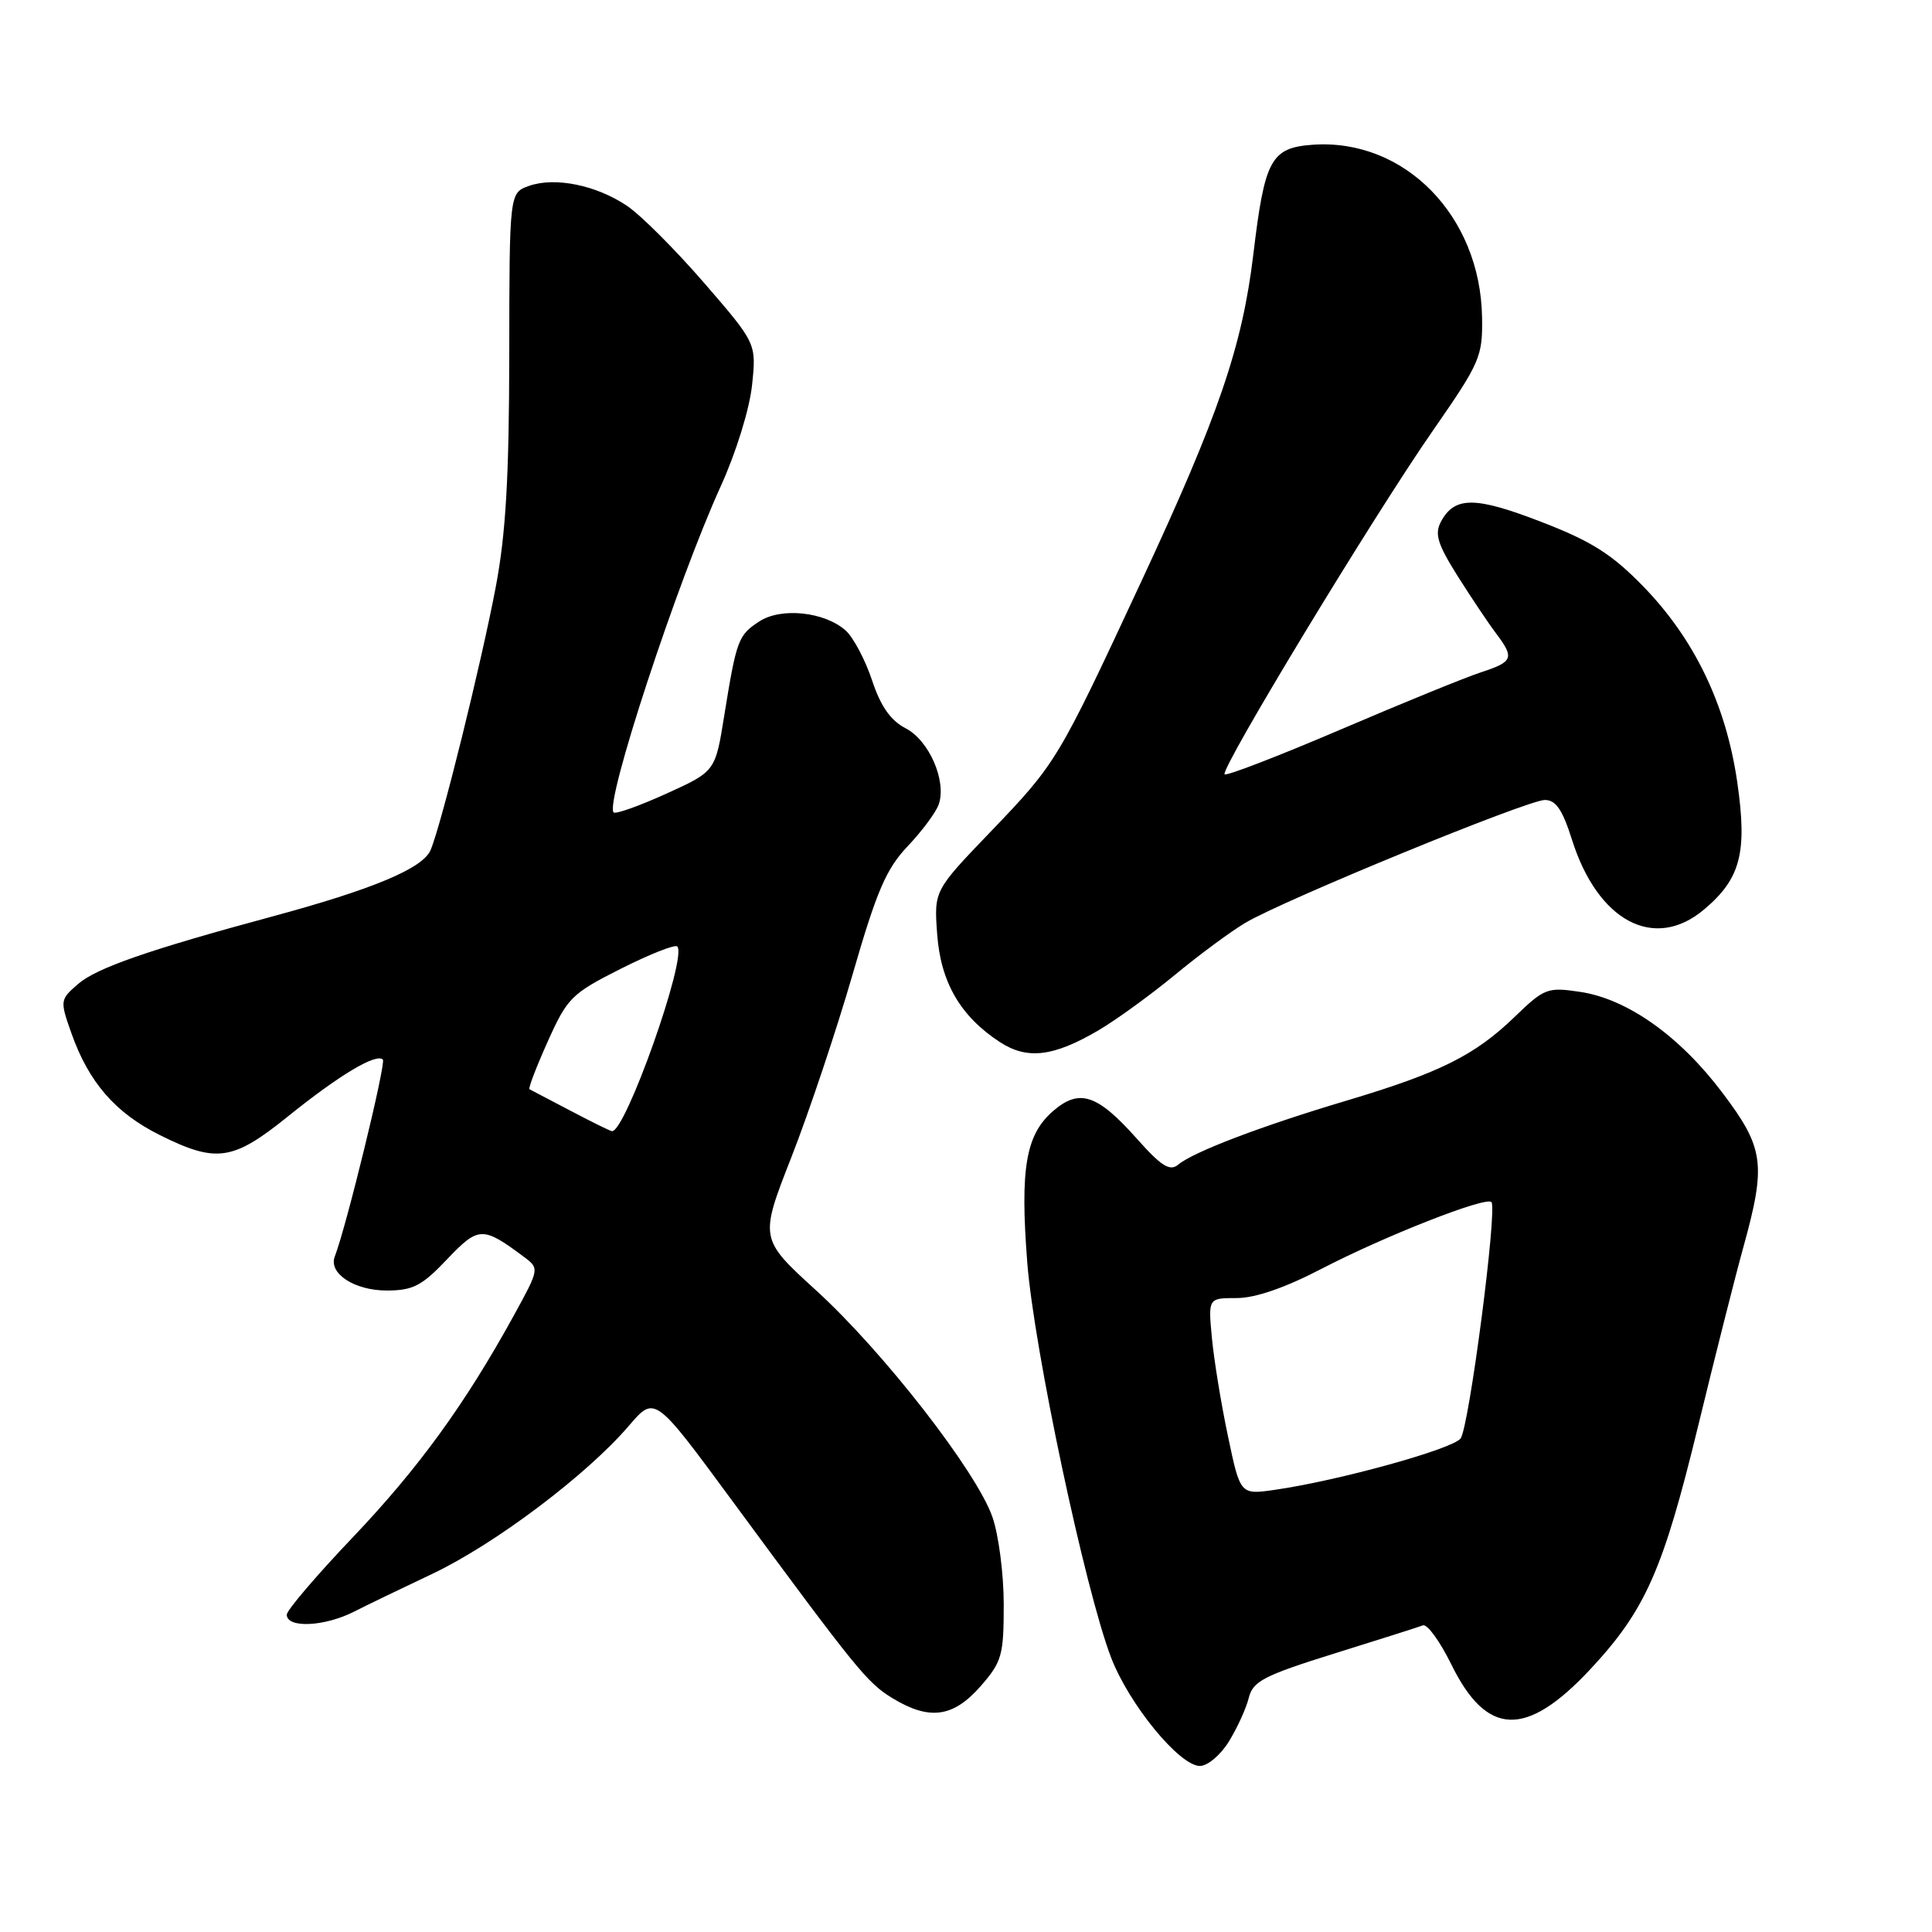 <?xml version="1.0" encoding="UTF-8" standalone="no"?>
<!DOCTYPE svg PUBLIC "-//W3C//DTD SVG 1.1//EN" "http://www.w3.org/Graphics/SVG/1.1/DTD/svg11.dtd" >
<svg xmlns="http://www.w3.org/2000/svg" xmlns:xlink="http://www.w3.org/1999/xlink" version="1.1" viewBox="0 0 256 256">
 <g >
 <path fill="currentColor"
d=" M 162.84 230.75 C 163.94 228.96 165.13 226.36 165.47 224.97 C 166.02 222.77 167.46 222.02 176.80 219.10 C 182.69 217.27 187.97 215.59 188.54 215.37 C 189.11 215.15 190.79 217.47 192.29 220.51 C 197.00 230.12 202.21 230.30 210.73 221.18 C 218.02 213.36 220.36 208.09 225.00 189.00 C 227.20 179.93 229.90 169.25 231.00 165.27 C 234.05 154.26 233.76 152.12 228.24 144.81 C 222.57 137.28 215.64 132.37 209.39 131.43 C 205.04 130.78 204.64 130.93 200.67 134.77 C 195.40 139.85 190.78 142.15 178.39 145.85 C 167.15 149.20 158.16 152.62 156.12 154.32 C 155.01 155.24 153.89 154.54 150.61 150.85 C 145.39 144.99 143.02 144.21 139.55 147.21 C 135.91 150.35 135.15 154.84 136.12 167.32 C 137.01 178.72 143.78 210.65 147.22 219.62 C 149.60 225.84 156.29 234.00 159.00 234.00 C 160.01 234.00 161.74 232.54 162.84 230.75 Z  M 129.90 223.47 C 132.76 220.20 133.00 219.37 133.00 212.59 C 133.00 208.55 132.32 203.33 131.49 200.98 C 129.36 194.93 117.07 179.14 108.19 171.03 C 100.63 164.14 100.63 164.14 104.87 153.32 C 107.20 147.37 110.84 136.48 112.97 129.13 C 116.16 118.07 117.43 115.12 120.27 112.13 C 122.17 110.13 124.02 107.64 124.38 106.60 C 125.47 103.52 123.12 98.11 120.00 96.50 C 118.01 95.47 116.69 93.59 115.55 90.14 C 114.65 87.44 113.09 84.49 112.08 83.57 C 109.30 81.06 103.50 80.44 100.60 82.35 C 97.81 84.17 97.59 84.78 95.96 94.86 C 94.78 102.22 94.78 102.22 88.28 105.17 C 84.71 106.79 81.57 107.91 81.31 107.65 C 80.09 106.43 89.72 77.12 95.52 64.39 C 97.53 59.97 99.32 54.19 99.65 51.04 C 100.23 45.50 100.23 45.50 93.32 37.51 C 89.52 33.12 84.92 28.51 83.09 27.28 C 79.01 24.53 73.55 23.42 70.10 24.63 C 67.50 25.55 67.50 25.55 67.48 47.02 C 67.46 63.27 67.02 70.76 65.69 77.78 C 63.74 88.04 58.48 109.29 57.05 112.65 C 56.02 115.07 49.38 117.85 36.00 121.46 C 19.74 125.85 12.81 128.26 10.36 130.37 C 7.94 132.47 7.93 132.57 9.47 136.93 C 11.77 143.42 15.28 147.46 21.17 150.40 C 28.69 154.14 30.84 153.83 38.18 147.91 C 44.96 142.45 49.85 139.52 50.73 140.40 C 51.18 140.85 45.91 162.48 44.36 166.50 C 43.50 168.73 46.96 171.00 51.23 171.00 C 54.71 171.00 55.89 170.39 59.23 166.87 C 63.43 162.47 63.94 162.45 69.50 166.60 C 71.47 168.08 71.45 168.18 68.09 174.30 C 61.61 186.08 55.47 194.53 46.75 203.70 C 41.94 208.75 38.00 213.37 38.00 213.95 C 38.00 215.79 43.07 215.54 47.00 213.51 C 48.38 212.80 53.00 210.57 57.27 208.55 C 65.56 204.62 77.76 195.44 83.35 188.90 C 86.76 184.92 86.76 184.92 96.91 198.71 C 113.60 221.37 114.89 222.96 118.26 225.02 C 123.14 227.99 126.29 227.57 129.90 223.47 Z  M 145.56 136.52 C 147.86 135.17 152.40 131.88 155.63 129.22 C 158.86 126.55 163.07 123.43 165.00 122.29 C 170.06 119.27 202.41 106.00 204.70 106.00 C 206.16 106.00 207.04 107.30 208.29 111.25 C 211.71 122.09 219.21 126.06 225.79 120.52 C 230.65 116.43 231.55 112.98 230.19 103.60 C 228.70 93.35 224.50 84.62 217.67 77.63 C 213.54 73.40 210.83 71.69 204.17 69.13 C 195.44 65.76 192.74 65.76 190.93 69.13 C 190.07 70.75 190.48 72.09 193.13 76.31 C 194.93 79.16 197.21 82.57 198.20 83.88 C 200.70 87.19 200.52 87.68 196.25 89.08 C 194.19 89.75 185.80 93.17 177.61 96.68 C 169.42 100.18 162.51 102.85 162.27 102.60 C 161.64 101.97 181.96 68.43 189.89 57.02 C 196.14 48.02 196.47 47.25 196.38 42.02 C 196.15 28.56 186.07 18.32 173.94 19.18 C 168.41 19.58 167.58 21.11 166.08 33.65 C 164.61 45.90 161.50 54.99 151.25 77.00 C 140.14 100.86 139.99 101.11 131.21 110.26 C 123.76 118.02 123.76 118.02 124.18 123.77 C 124.64 130.15 127.25 134.65 132.47 138.07 C 136.10 140.44 139.56 140.04 145.56 136.52 Z  M 162.71 190.29 C 161.80 186.00 160.85 180.14 160.58 177.25 C 160.09 172.00 160.09 172.00 163.88 172.00 C 166.33 172.00 170.29 170.63 175.08 168.14 C 183.43 163.80 196.85 158.52 197.62 159.28 C 198.44 160.11 194.67 189.07 193.54 190.60 C 192.49 192.01 177.40 196.19 168.92 197.41 C 164.34 198.07 164.34 198.07 162.71 190.29 Z  M 75.50 147.13 C 72.75 145.68 70.35 144.42 70.16 144.33 C 69.97 144.23 71.06 141.39 72.58 138.00 C 75.18 132.21 75.74 131.65 82.27 128.36 C 86.08 126.44 89.45 125.11 89.74 125.41 C 91.12 126.78 82.80 150.24 81.07 149.88 C 80.75 149.82 78.25 148.58 75.50 147.13 Z "/>
</g>
</svg>